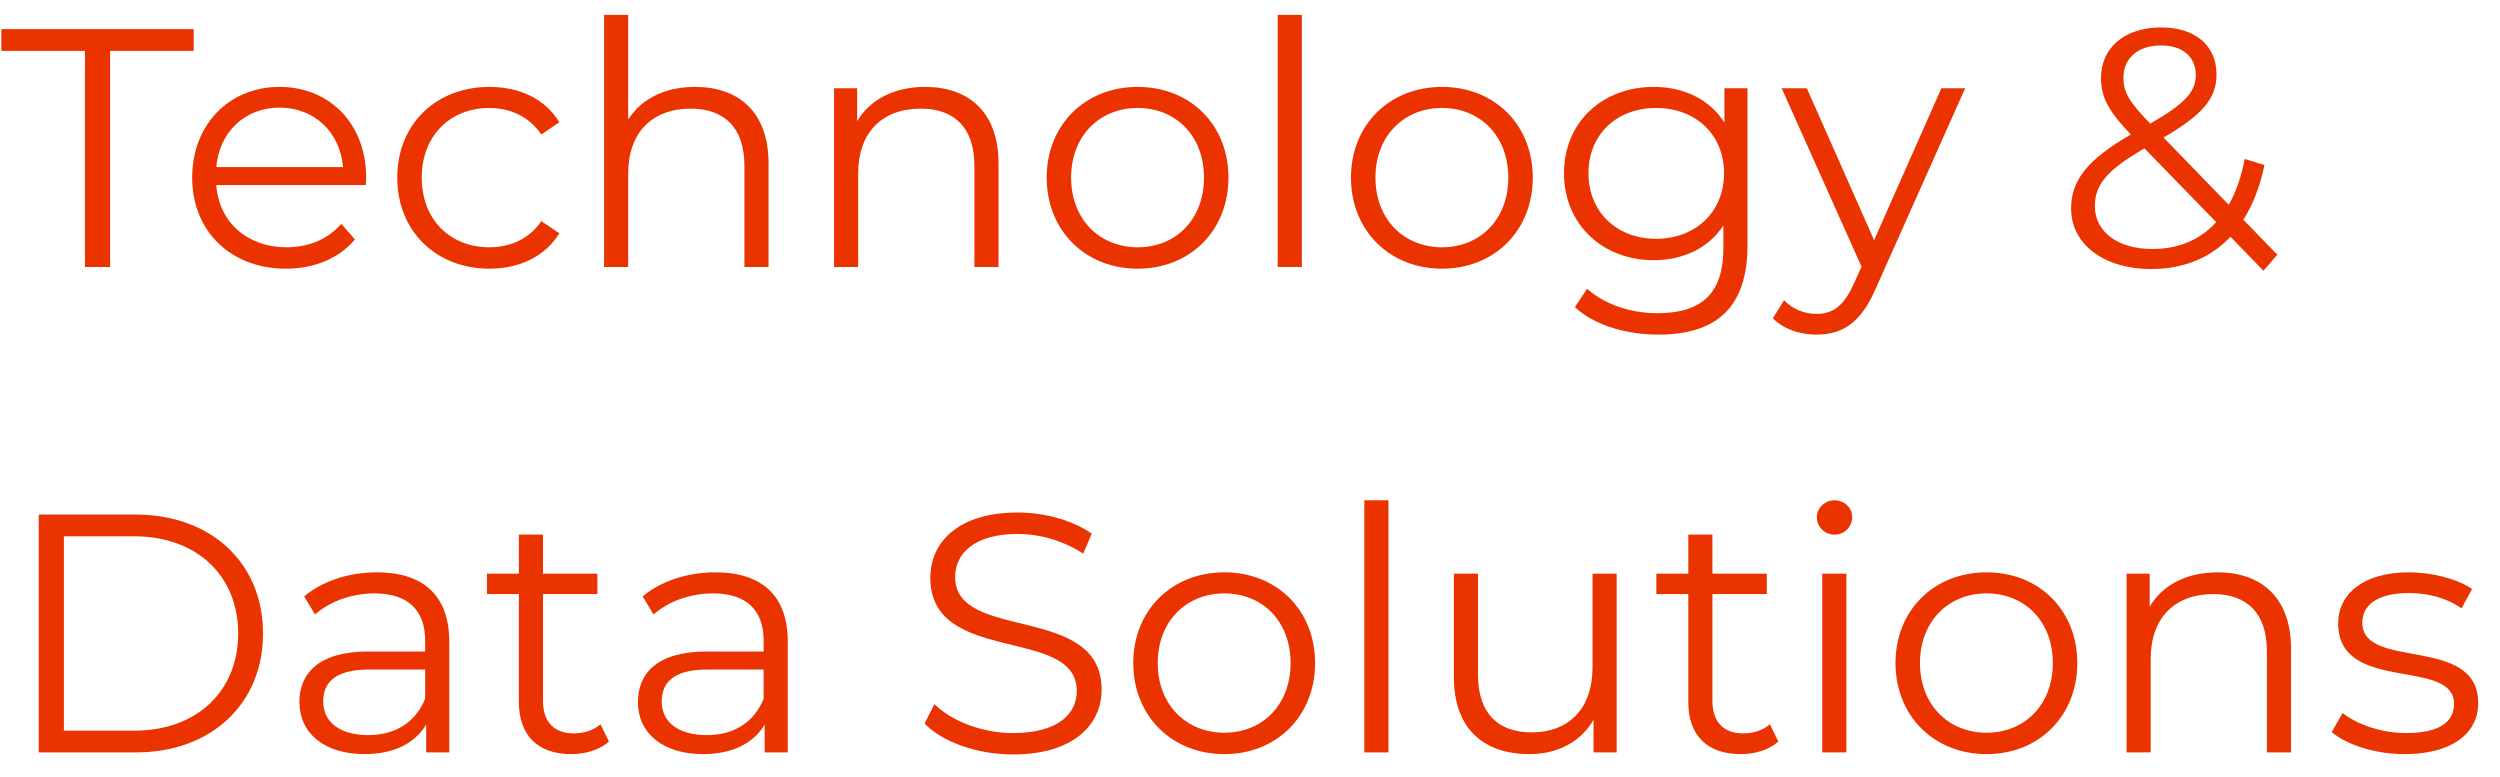 <svg width="103" height="32" viewBox="0 0 103 32" fill="none" xmlns="http://www.w3.org/2000/svg">
<path d="M3.5 11V2.096H0.056V1.2H7.98V2.096H4.536V11H3.5ZM15.085 7.318C15.085 7.402 15.071 7.514 15.071 7.626H8.911C9.023 9.166 10.199 10.188 11.809 10.188C12.705 10.188 13.503 9.866 14.063 9.222L14.623 9.866C13.965 10.65 12.943 11.07 11.781 11.07C9.485 11.07 7.917 9.502 7.917 7.318C7.917 5.134 9.443 3.58 11.515 3.58C13.587 3.58 15.085 5.106 15.085 7.318ZM11.515 4.434C10.087 4.434 9.037 5.442 8.911 6.884H14.133C14.007 5.442 12.957 4.434 11.515 4.434ZM20.161 11.07C17.963 11.07 16.367 9.516 16.367 7.318C16.367 5.12 17.963 3.58 20.161 3.58C21.407 3.58 22.457 4.07 23.045 5.036L22.303 5.54C21.799 4.798 21.015 4.448 20.161 4.448C18.551 4.448 17.375 5.596 17.375 7.318C17.375 9.054 18.551 10.188 20.161 10.188C21.015 10.188 21.799 9.852 22.303 9.11L23.045 9.614C22.457 10.566 21.407 11.07 20.161 11.07ZM28.64 3.58C30.432 3.58 31.664 4.616 31.664 6.73V11H30.67V6.828C30.67 5.274 29.858 4.476 28.458 4.476C26.876 4.476 25.882 5.456 25.882 7.136V11H24.888V0.612H25.882V4.924C26.428 4.07 27.394 3.58 28.64 3.58ZM38.115 3.58C39.907 3.58 41.139 4.616 41.139 6.73V11H40.145V6.828C40.145 5.274 39.333 4.476 37.933 4.476C36.351 4.476 35.357 5.456 35.357 7.136V11H34.363V3.636H35.315V4.994C35.847 4.098 36.841 3.58 38.115 3.58ZM46.874 11.07C44.718 11.07 43.123 9.502 43.123 7.318C43.123 5.134 44.718 3.58 46.874 3.58C49.031 3.58 50.612 5.134 50.612 7.318C50.612 9.502 49.031 11.07 46.874 11.07ZM46.874 10.188C48.443 10.188 49.605 9.04 49.605 7.318C49.605 5.596 48.443 4.448 46.874 4.448C45.306 4.448 44.13 5.596 44.13 7.318C44.13 9.04 45.306 10.188 46.874 10.188ZM52.642 11V0.612H53.636V11H52.642ZM59.412 11.07C57.256 11.07 55.66 9.502 55.66 7.318C55.66 5.134 57.256 3.58 59.412 3.58C61.568 3.58 63.15 5.134 63.15 7.318C63.15 9.502 61.568 11.07 59.412 11.07ZM59.412 10.188C60.98 10.188 62.142 9.04 62.142 7.318C62.142 5.596 60.98 4.448 59.412 4.448C57.844 4.448 56.668 5.596 56.668 7.318C56.668 9.04 57.844 10.188 59.412 10.188ZM71.045 3.636H71.997V10.104C71.997 12.638 70.751 13.786 68.315 13.786C66.971 13.786 65.655 13.38 64.885 12.652L65.389 11.896C66.089 12.526 67.153 12.904 68.287 12.904C70.149 12.904 71.003 12.05 71.003 10.23V9.292C70.387 10.23 69.337 10.72 68.133 10.72C66.033 10.72 64.437 9.25 64.437 7.136C64.437 5.022 66.033 3.58 68.133 3.58C69.365 3.58 70.429 4.084 71.045 5.05V3.636ZM68.231 9.838C69.855 9.838 71.031 8.732 71.031 7.136C71.031 5.54 69.855 4.448 68.231 4.448C66.607 4.448 65.445 5.54 65.445 7.136C65.445 8.732 66.607 9.838 68.231 9.838ZM79.985 3.636H80.965L77.283 11.882C76.667 13.324 75.883 13.786 74.833 13.786C74.147 13.786 73.489 13.562 73.041 13.114L73.503 12.372C73.867 12.736 74.315 12.932 74.847 12.932C75.505 12.932 75.953 12.624 76.373 11.7L76.695 10.986L73.405 3.636H74.441L77.213 9.894L79.985 3.636ZM93.827 10.496L93.253 11.154L91.895 9.754C91.069 10.636 89.949 11.084 88.619 11.084C86.701 11.084 85.329 10.076 85.329 8.592C85.329 7.43 86.001 6.576 87.793 5.54C86.841 4.56 86.561 3.972 86.561 3.216C86.561 1.97 87.527 1.13 89.039 1.13C90.425 1.13 91.321 1.858 91.321 3.076C91.321 4.056 90.733 4.742 89.137 5.666L91.825 8.438C92.119 7.92 92.343 7.29 92.483 6.548L93.295 6.8C93.113 7.682 92.819 8.438 92.427 9.054L93.827 10.496ZM89.039 1.872C88.059 1.872 87.485 2.418 87.485 3.202C87.485 3.776 87.695 4.182 88.591 5.092C90.005 4.28 90.467 3.79 90.467 3.09C90.467 2.362 89.949 1.872 89.039 1.872ZM88.675 10.258C89.739 10.258 90.635 9.894 91.307 9.152L88.353 6.114C86.785 7.01 86.309 7.626 86.309 8.494C86.309 9.558 87.261 10.258 88.675 10.258ZM1.596 31V21.2H5.586C8.722 21.2 10.836 23.216 10.836 26.1C10.836 28.984 8.722 31 5.586 31H1.596ZM2.632 30.104H5.53C8.134 30.104 9.814 28.452 9.814 26.1C9.814 23.748 8.134 22.096 5.53 22.096H2.632V30.104ZM15.528 23.58C17.432 23.58 18.51 24.532 18.51 26.436V31H17.558V29.852C17.11 30.608 16.242 31.07 15.024 31.07C13.358 31.07 12.336 30.202 12.336 28.928C12.336 27.794 13.064 26.842 15.178 26.842H17.516V26.394C17.516 25.134 16.802 24.448 15.43 24.448C14.478 24.448 13.582 24.784 12.98 25.316L12.532 24.574C13.274 23.944 14.366 23.58 15.528 23.58ZM15.178 30.286C16.298 30.286 17.124 29.754 17.516 28.788V27.584H15.206C13.778 27.584 13.316 28.144 13.316 28.9C13.316 29.754 14.002 30.286 15.178 30.286ZM24.738 29.838L25.088 30.552C24.696 30.902 24.108 31.07 23.534 31.07C22.148 31.07 21.378 30.286 21.378 28.928V24.476H20.062V23.636H21.378V22.026H22.372V23.636H24.612V24.476H22.372V28.872C22.372 29.74 22.82 30.216 23.646 30.216C24.052 30.216 24.458 30.09 24.738 29.838ZM29.474 23.58C31.378 23.58 32.456 24.532 32.456 26.436V31H31.504V29.852C31.056 30.608 30.188 31.07 28.97 31.07C27.304 31.07 26.282 30.202 26.282 28.928C26.282 27.794 27.01 26.842 29.124 26.842H31.462V26.394C31.462 25.134 30.748 24.448 29.376 24.448C28.424 24.448 27.528 24.784 26.926 25.316L26.478 24.574C27.22 23.944 28.312 23.58 29.474 23.58ZM29.124 30.286C30.244 30.286 31.07 29.754 31.462 28.788V27.584H29.152C27.724 27.584 27.262 28.144 27.262 28.9C27.262 29.754 27.948 30.286 29.124 30.286ZM41.732 31.084C40.262 31.084 38.82 30.566 38.092 29.81L38.498 29.012C39.198 29.698 40.444 30.202 41.732 30.202C43.566 30.202 44.364 29.432 44.364 28.466C44.364 25.778 38.33 27.43 38.33 23.804C38.33 22.362 39.45 21.116 41.942 21.116C43.048 21.116 44.196 21.438 44.98 21.984L44.63 22.81C43.79 22.264 42.81 21.998 41.942 21.998C40.15 21.998 39.352 22.796 39.352 23.776C39.352 26.464 45.386 24.84 45.386 28.41C45.386 29.852 44.238 31.084 41.732 31.084ZM50.443 31.07C48.287 31.07 46.691 29.502 46.691 27.318C46.691 25.134 48.287 23.58 50.443 23.58C52.599 23.58 54.181 25.134 54.181 27.318C54.181 29.502 52.599 31.07 50.443 31.07ZM50.443 30.188C52.011 30.188 53.173 29.04 53.173 27.318C53.173 25.596 52.011 24.448 50.443 24.448C48.875 24.448 47.699 25.596 47.699 27.318C47.699 29.04 48.875 30.188 50.443 30.188ZM56.21 31V20.612H57.204V31H56.21ZM65.612 23.636H66.606V31H65.654V29.656C65.136 30.552 64.184 31.07 63.008 31.07C61.132 31.07 59.9 30.02 59.9 27.906V23.636H60.894V27.808C60.894 29.376 61.706 30.174 63.106 30.174C64.646 30.174 65.612 29.18 65.612 27.5V23.636ZM72.918 29.838L73.268 30.552C72.876 30.902 72.288 31.07 71.714 31.07C70.328 31.07 69.558 30.286 69.558 28.928V24.476H68.242V23.636H69.558V22.026H70.552V23.636H72.792V24.476H70.552V28.872C70.552 29.74 71 30.216 71.826 30.216C72.232 30.216 72.638 30.09 72.918 29.838ZM75.581 22.026C75.175 22.026 74.853 21.704 74.853 21.312C74.853 20.934 75.175 20.612 75.581 20.612C75.987 20.612 76.309 20.92 76.309 21.298C76.309 21.704 76.001 22.026 75.581 22.026ZM75.077 31V23.636H76.071V31H75.077ZM81.847 31.07C79.691 31.07 78.095 29.502 78.095 27.318C78.095 25.134 79.691 23.58 81.847 23.58C84.003 23.58 85.585 25.134 85.585 27.318C85.585 29.502 84.003 31.07 81.847 31.07ZM81.847 30.188C83.415 30.188 84.577 29.04 84.577 27.318C84.577 25.596 83.415 24.448 81.847 24.448C80.279 24.448 79.103 25.596 79.103 27.318C79.103 29.04 80.279 30.188 81.847 30.188ZM91.367 23.58C93.159 23.58 94.391 24.616 94.391 26.73V31H93.397V26.828C93.397 25.274 92.585 24.476 91.184 24.476C89.603 24.476 88.609 25.456 88.609 27.136V31H87.615V23.636H88.567V24.994C89.099 24.098 90.093 23.58 91.367 23.58ZM99.063 31.07C97.845 31.07 96.669 30.678 96.067 30.16L96.515 29.376C97.103 29.838 98.097 30.202 99.133 30.202C100.533 30.202 101.107 29.726 101.107 28.998C101.107 27.08 96.333 28.592 96.333 25.68C96.333 24.476 97.369 23.58 99.245 23.58C100.197 23.58 101.233 23.846 101.849 24.266L101.415 25.064C100.771 24.616 100.001 24.434 99.245 24.434C97.915 24.434 97.327 24.952 97.327 25.652C97.327 27.64 102.101 26.142 102.101 28.97C102.101 30.244 100.981 31.07 99.063 31.07Z" fill="#EB3300"/>
</svg>

